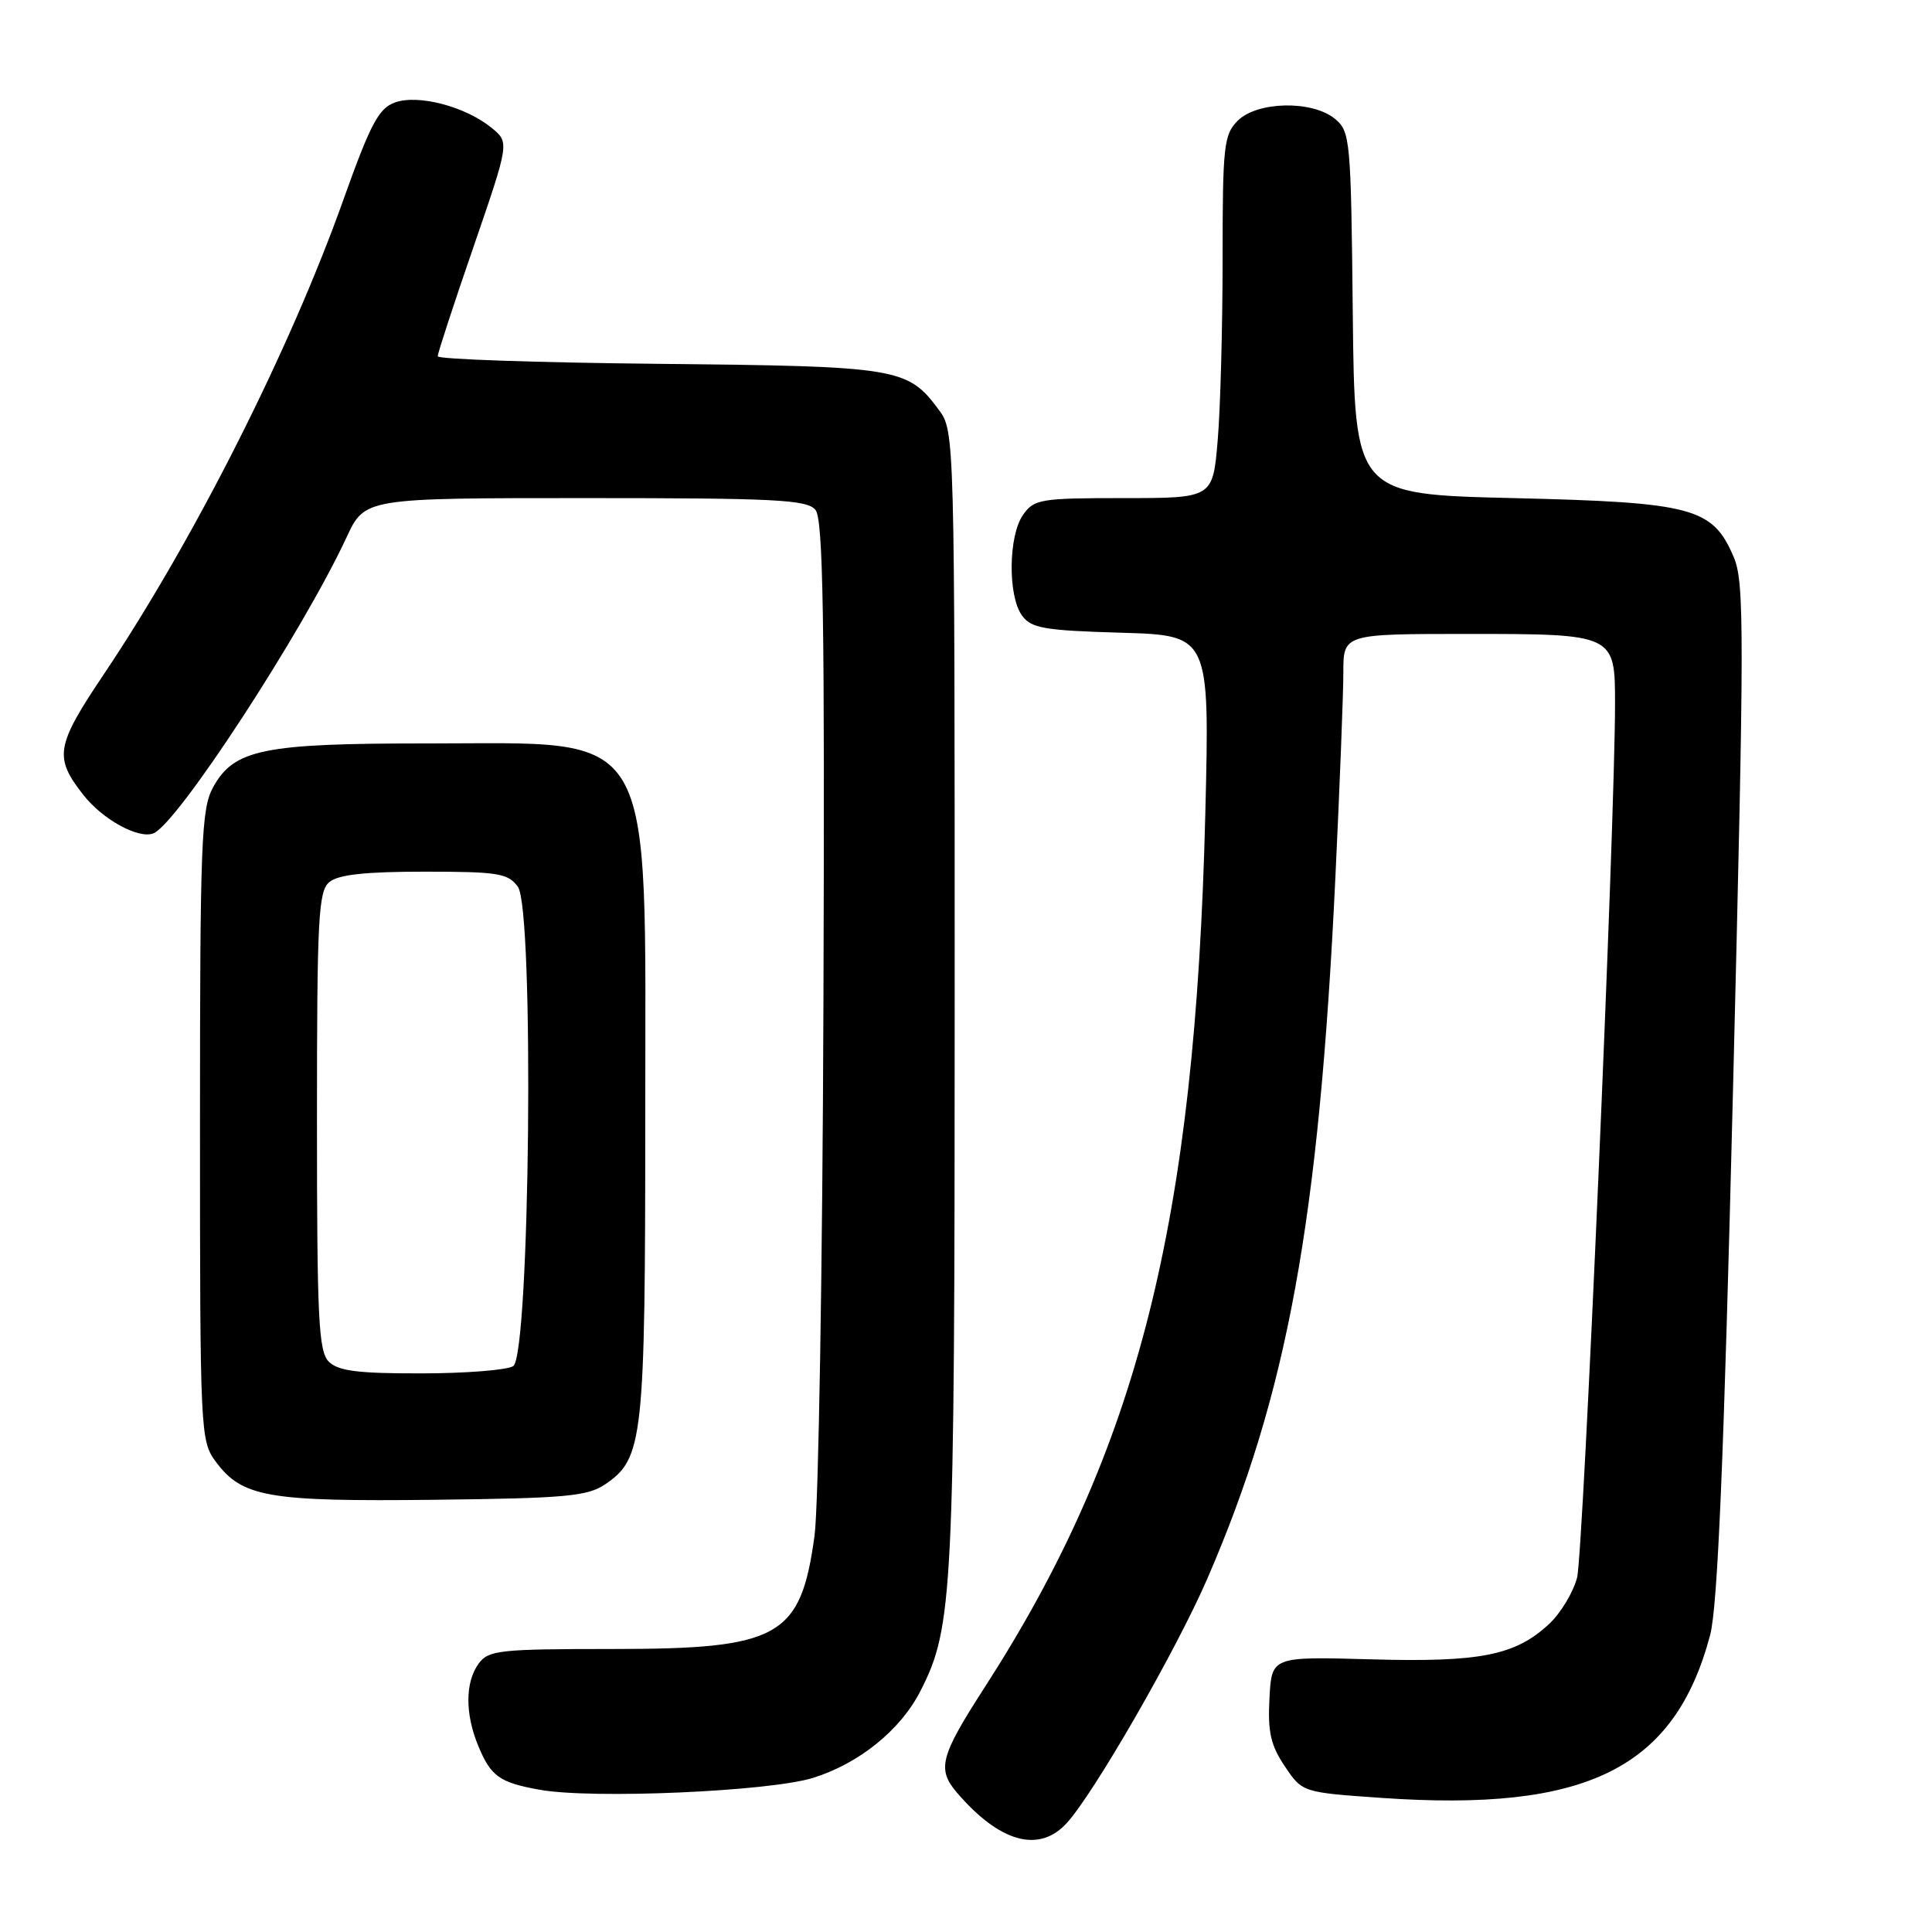 <?xml version="1.0" encoding="UTF-8" standalone="no"?>
<!DOCTYPE svg PUBLIC "-//W3C//DTD SVG 1.1//EN" "http://www.w3.org/Graphics/SVG/1.1/DTD/svg11.dtd" >
<svg xmlns="http://www.w3.org/2000/svg" xmlns:xlink="http://www.w3.org/1999/xlink" version="1.1" viewBox="0 0 256 256">
 <g >
 <path fill="currentColor"
d=" M 141.30 241.62 C 144.89 237.75 155.81 218.77 159.96 209.22 C 170.59 184.70 174.77 161.85 176.94 116.37 C 177.52 104.20 178.00 91.94 178.00 89.12 C 178.00 84.00 178.00 84.00 194.43 84.00 C 213.95 84.00 214.00 84.02 214.00 93.24 C 214.00 109.23 209.80 205.93 208.97 209.05 C 208.46 211.00 206.79 213.76 205.27 215.18 C 200.78 219.36 196.14 220.28 181.62 219.87 C 168.50 219.50 168.50 219.50 168.21 225.04 C 167.97 229.49 168.37 231.25 170.24 234.04 C 172.57 237.50 172.57 237.50 183.04 238.23 C 210.25 240.12 221.90 234.35 226.60 216.66 C 227.60 212.89 228.42 193.50 229.63 144.50 C 231.14 83.59 231.15 77.16 229.73 73.82 C 226.93 67.26 224.36 66.57 200.50 66.00 C 179.50 65.50 179.50 65.50 179.25 41.50 C 179.01 18.45 178.92 17.43 176.89 15.75 C 173.89 13.27 166.59 13.41 164.00 16.00 C 162.16 17.84 162.00 19.33 162.00 34.35 C 162.00 43.34 161.71 54.14 161.35 58.35 C 160.71 66.00 160.71 66.00 148.91 66.00 C 137.85 66.00 137.02 66.14 135.56 68.22 C 133.61 71.00 133.53 78.97 135.42 81.56 C 136.65 83.25 138.34 83.54 148.56 83.84 C 160.29 84.18 160.29 84.18 159.71 107.84 C 158.38 162.05 150.78 192.11 130.43 223.65 C 124.58 232.72 124.14 234.41 126.78 237.51 C 132.43 244.11 137.63 245.58 141.30 241.62 Z  M 107.76 235.57 C 113.87 233.65 119.33 229.23 121.96 224.07 C 126.29 215.59 126.50 211.37 126.50 132.32 C 126.50 57.64 126.49 57.13 124.41 54.32 C 120.27 48.72 119.06 48.53 87.25 48.21 C 71.16 48.05 58.00 47.60 58.00 47.21 C 57.99 46.82 60.13 40.28 62.75 32.69 C 67.50 18.87 67.50 18.87 65.15 16.95 C 61.70 14.12 55.41 12.46 52.33 13.58 C 50.18 14.35 49.09 16.40 45.49 26.50 C 38.41 46.37 25.68 71.58 13.76 89.34 C 7.37 98.86 7.12 100.34 11.07 105.36 C 13.62 108.60 18.34 111.19 20.32 110.43 C 23.46 109.23 40.07 83.77 45.92 71.20 C 48.34 66.00 48.34 66.00 77.55 66.00 C 102.76 66.00 106.93 66.21 108.05 67.56 C 109.08 68.80 109.29 81.98 109.11 132.81 C 108.99 167.84 108.46 199.65 107.93 203.50 C 106.09 216.93 103.29 218.50 81.17 218.50 C 66.16 218.50 64.72 218.66 63.42 220.44 C 61.62 222.91 61.61 227.13 63.40 231.41 C 65.06 235.38 66.20 236.20 71.50 237.15 C 78.47 238.41 101.99 237.38 107.76 235.57 Z  M 80.20 196.67 C 85.23 193.25 85.50 190.80 85.50 148.00 C 85.50 95.39 87.33 98.52 56.50 98.51 C 34.84 98.50 30.99 99.29 28.23 104.33 C 26.67 107.19 26.50 111.53 26.50 149.18 C 26.50 189.91 26.55 190.92 28.59 193.68 C 32.09 198.39 35.50 198.98 57.50 198.73 C 75.00 198.53 77.84 198.27 80.20 196.67 Z  M 43.57 180.43 C 42.21 179.07 42.00 174.77 42.00 148.55 C 42.00 121.58 42.18 118.09 43.65 116.87 C 44.83 115.89 48.44 115.50 56.23 115.50 C 66.00 115.50 67.32 115.71 68.62 117.50 C 70.81 120.49 70.23 179.61 68.00 181.02 C 67.17 181.54 61.69 181.98 55.82 181.98 C 47.43 182.00 44.81 181.66 43.57 180.43 Z "/>
</g>
</svg>